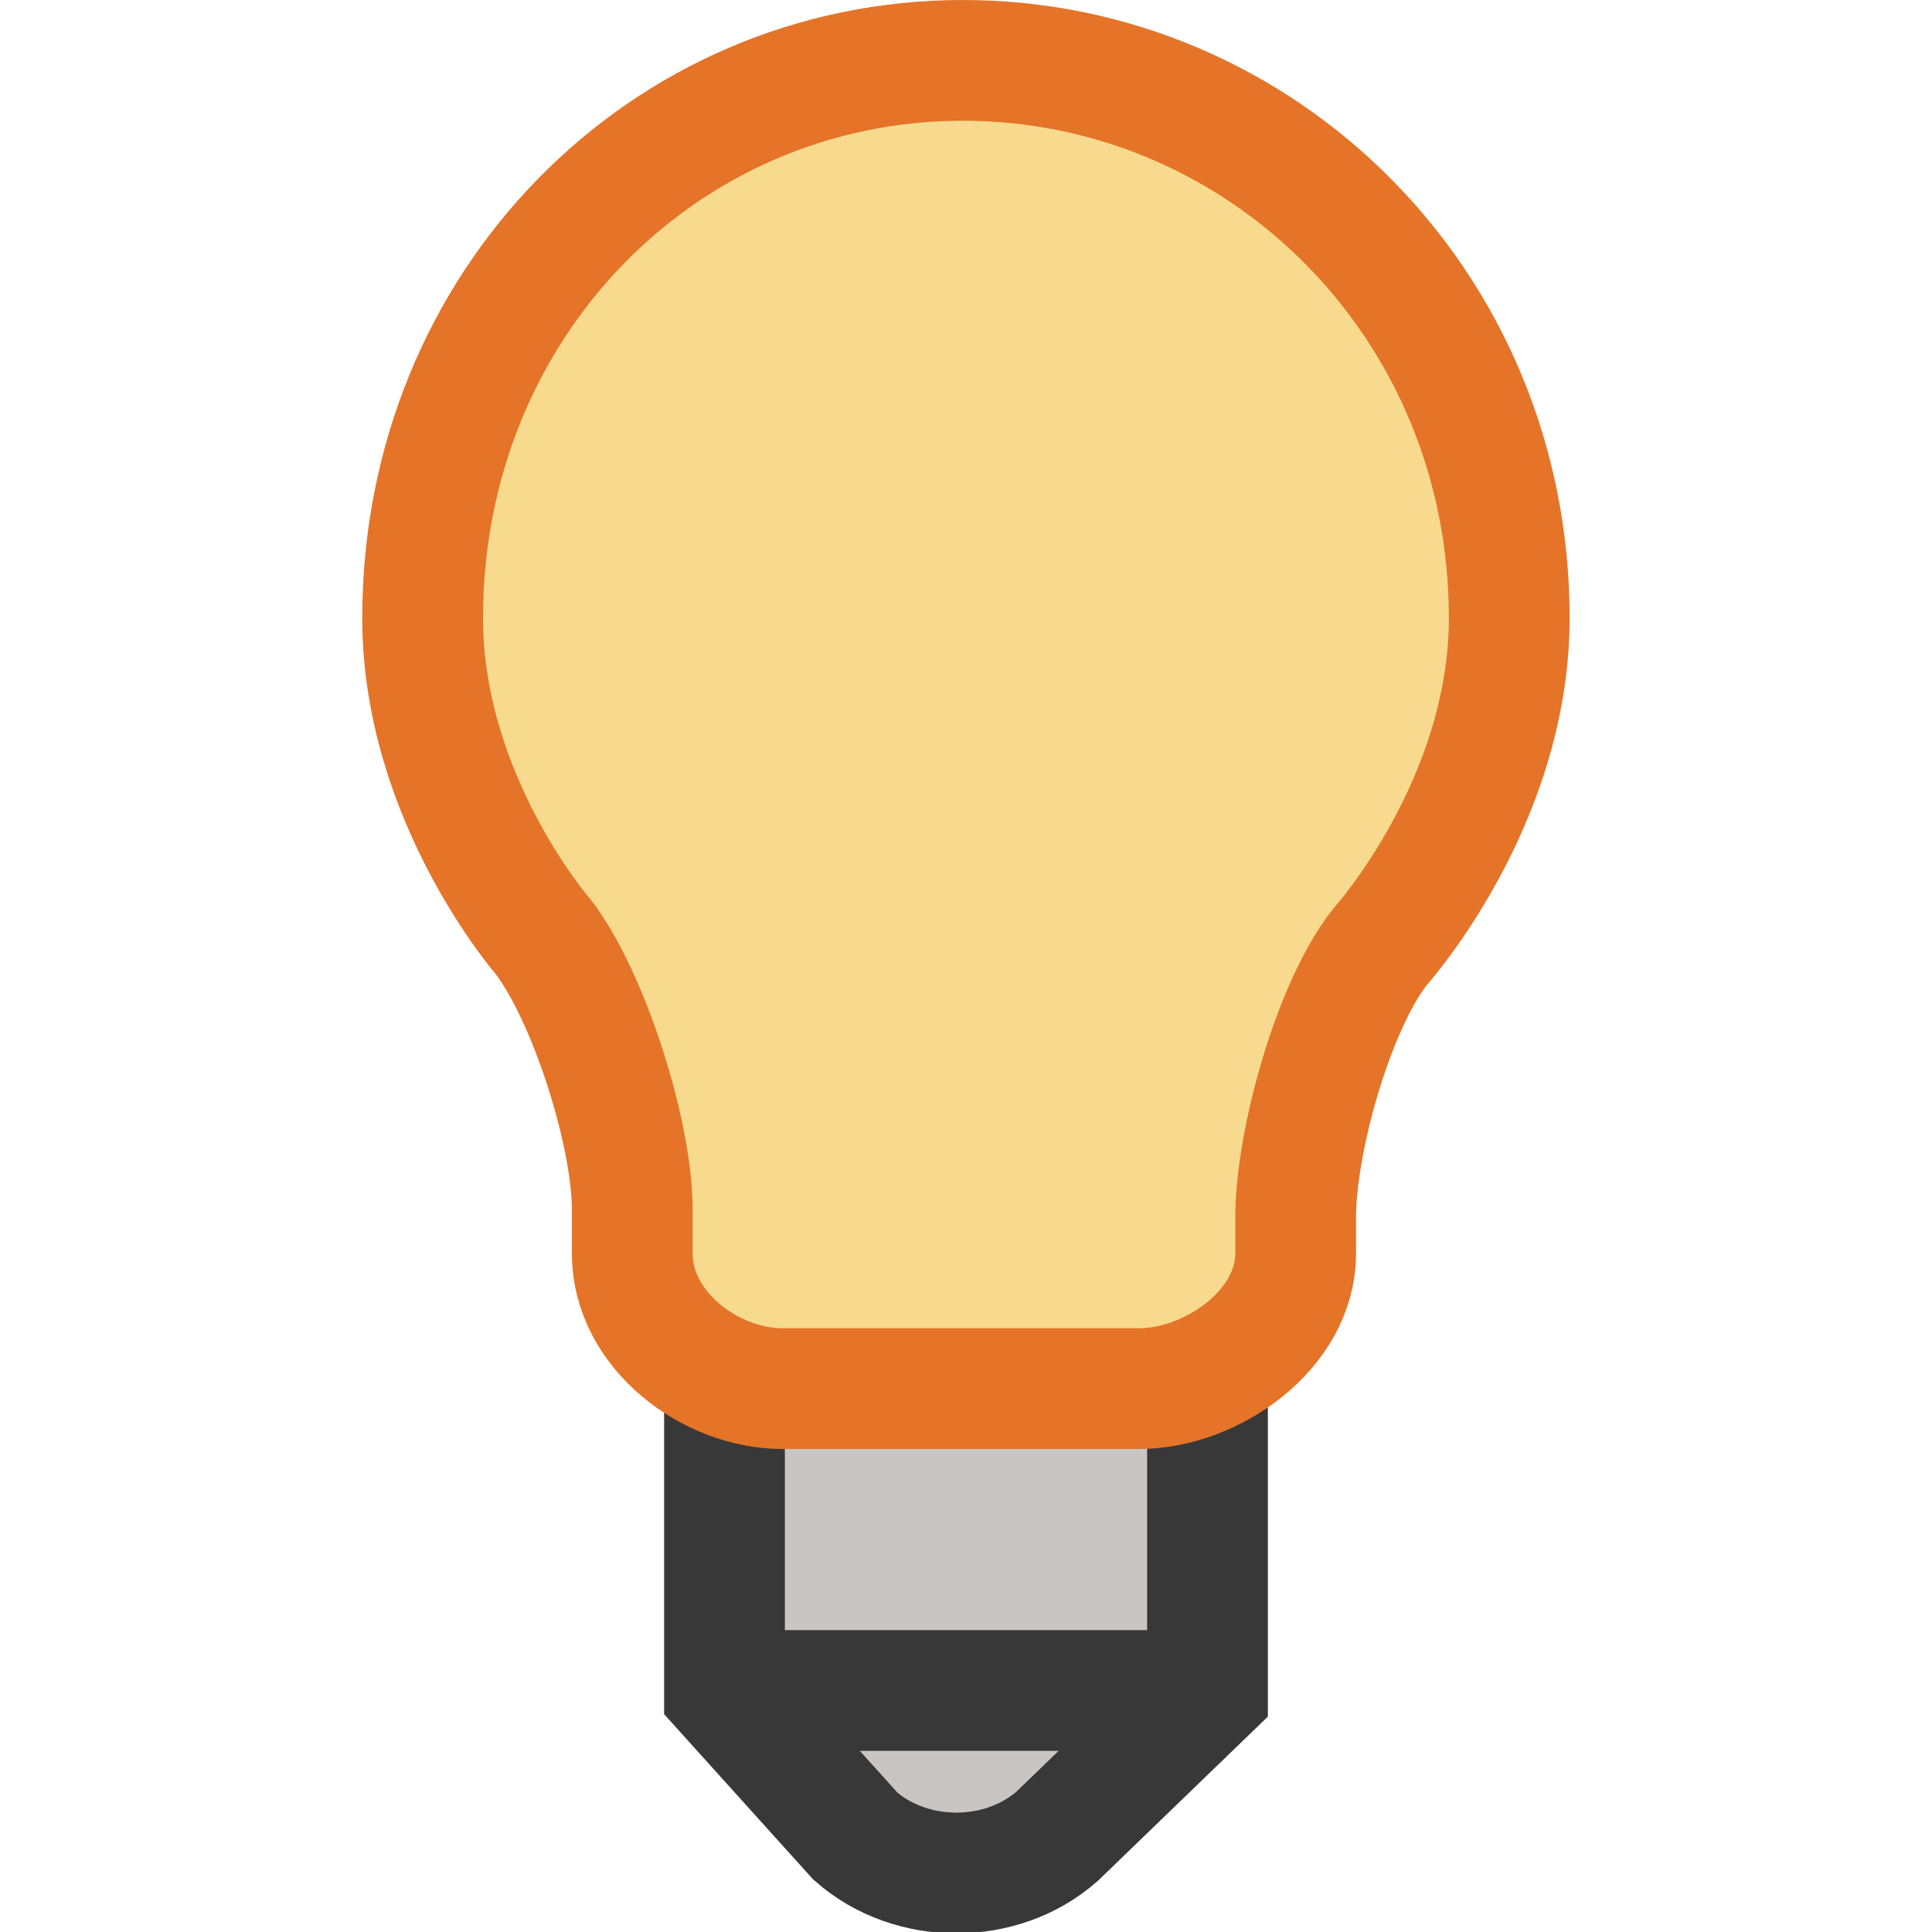 <?xml version="1.0" encoding="UTF-8"?>
<!DOCTYPE svg PUBLIC "-//W3C//DTD SVG 1.1//EN" "http://www.w3.org/Graphics/SVG/1.1/DTD/svg11.dtd">
<svg version="1.1" id="Layer_1" xmlns="http://www.w3.org/2000/svg" xmlns:xlink="http://www.w3.org/1999/xlink" x="0px" y="0px" width="16px" height="16px" viewBox="0 0 16 16" enable-background="new 0 0 16 16" xml:space="preserve">
  <g id="icon">
    <path d="M6,11.5v2.504l1.084,1.202c0.462,0.407,1.211,0.407,1.672,0L10,14.004V11.5" fill="#C8C6C4" stroke="#383838" stroke-width="1" stroke-linecap="round" stroke-miterlimit="50"/>
    <line x1="6.1" y1="14" x2="10" y2="14" fill="#FFFFFF" stroke="#383838" stroke-width="1" stroke-miterlimit="50"/>
    <path d="M7.974,0.5C5.504,0.5,3.5,2.513,3.5,5.119c0,1.492,0.999,2.64,0.999,2.64c0.376,0.491,0.737,1.625,0.737,2.257v0.366c0,0.632,0.646,1.118,1.245,1.118h2.951c0.599,0,1.298,-0.486,1.298,-1.118v-0.299c0,-0.631,0.315,-1.758,0.7,-2.243c0,0,1.069,-1.188,1.069,-2.721C12.5,2.513,10.445,0.5,7.974,0.5z" fill="#F7DA8E" stroke="#E57428" stroke-width="1" stroke-linecap="round" stroke-miterlimit="50"/>
  </g>
</svg>
